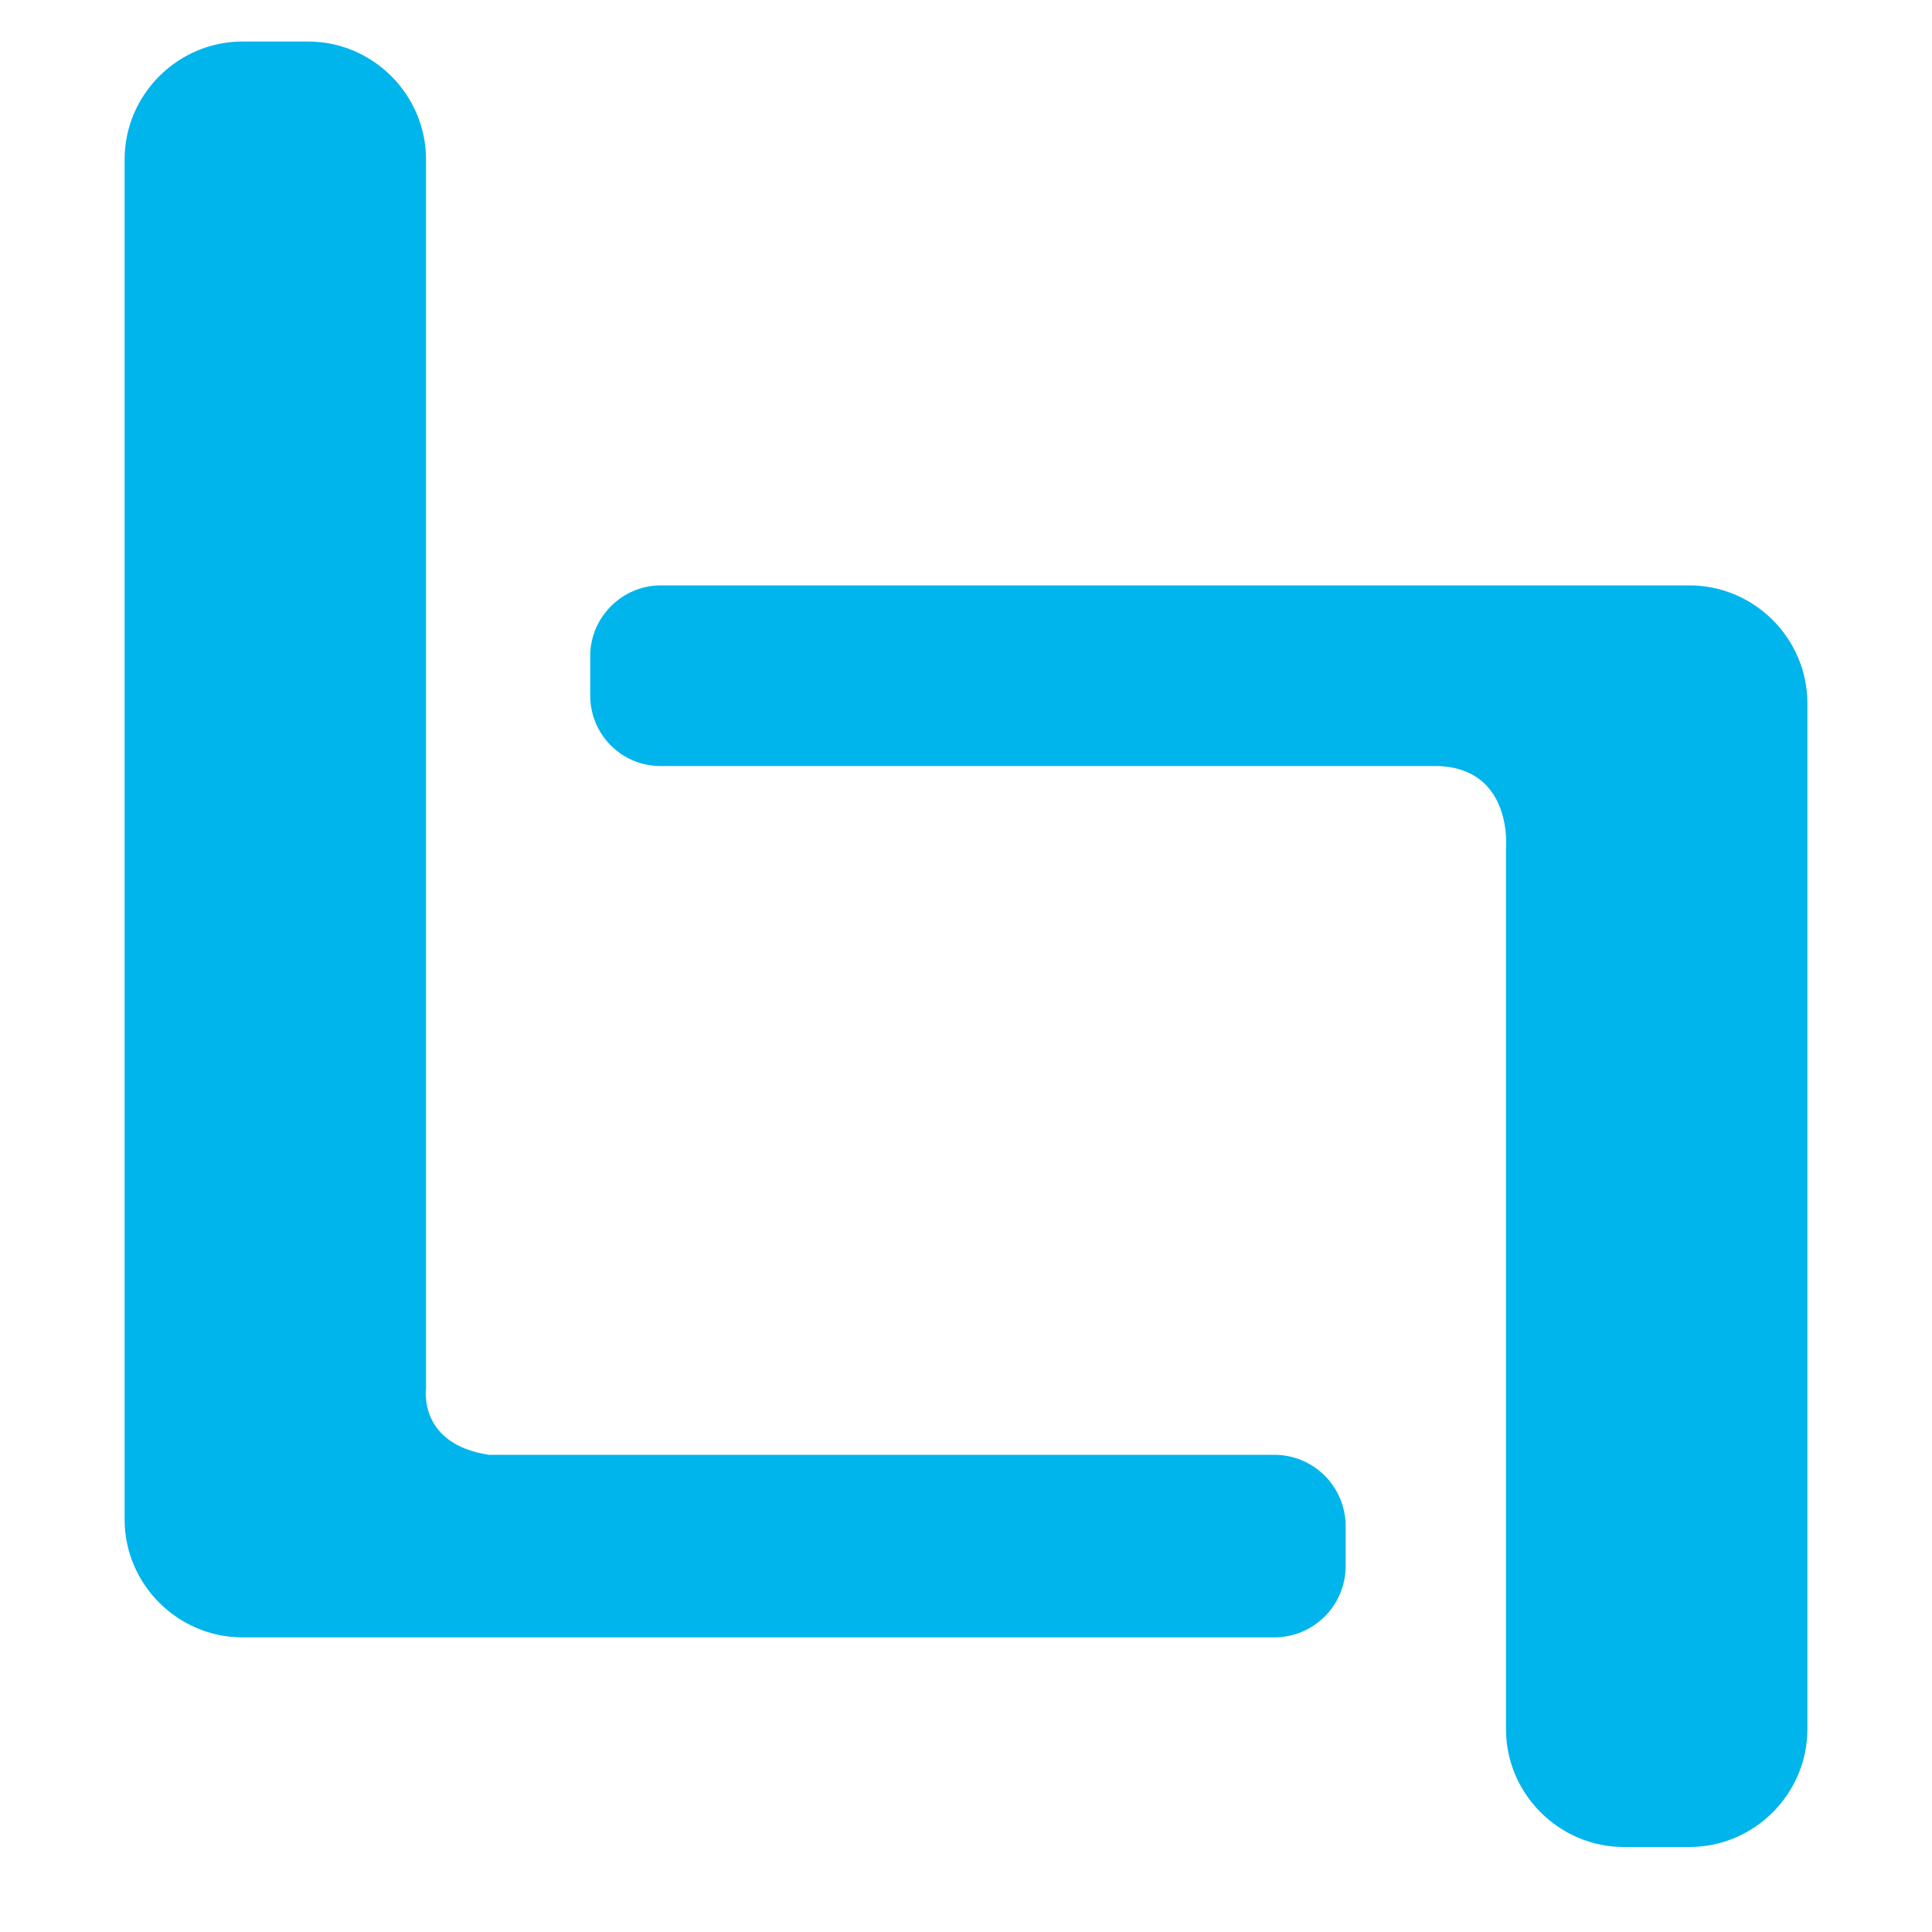 <?xml version="1.0" encoding="utf-8"?>
<!-- Generator: Adobe Illustrator 26.0.2, SVG Export Plug-In . SVG Version: 6.00 Build 0)  -->
<svg version="1.1" id="Calque_1" xmlns="http://www.w3.org/2000/svg" xmlns:xlink="http://www.w3.org/1999/xlink" x="0px" y="0px"
	 viewBox="0 0 200 200" style="enable-background:new 0 0 200 200;" xml:space="preserve">
<style type="text/css">
	.st0{fill:#00B4EC;}
</style>
<g>
	<g>
		<path class="st0" d="M95,79.3H68.4c-4.1,0-7.3-3.3-7.3-7.3v-4.1c0-4,3.3-7.3,7.3-7.3h106.5c6.7,0,12.2,5.5,12.2,12.2V179
			c0,6.7-5.5,12.2-12.2,12.2h-6.8c-6.7,0-12.2-5.5-12.2-12.2V87.9c0,0,0.8-8.3-7-8.6h-43.7L95,79.3z"/>
		<path class="st0" d="M127.4,150.6h4.5c4.1,0,7.4,3.3,7.4,7.4v4.1c0,4.1-3.3,7.4-7.4,7.4h-26.5l-0.8,0H25.1
			c-6.7,0-12.2-5.5-12.2-12.2V16.5c0-6.7,5.5-12.2,12.2-12.2h6.8c6.7,0,12.2,5.5,12.2,12.2v127.3c0,0-0.8,5.7,6.5,6.8h74.2
			L127.4,150.6z"/>
	</g>
</g>
</svg>
